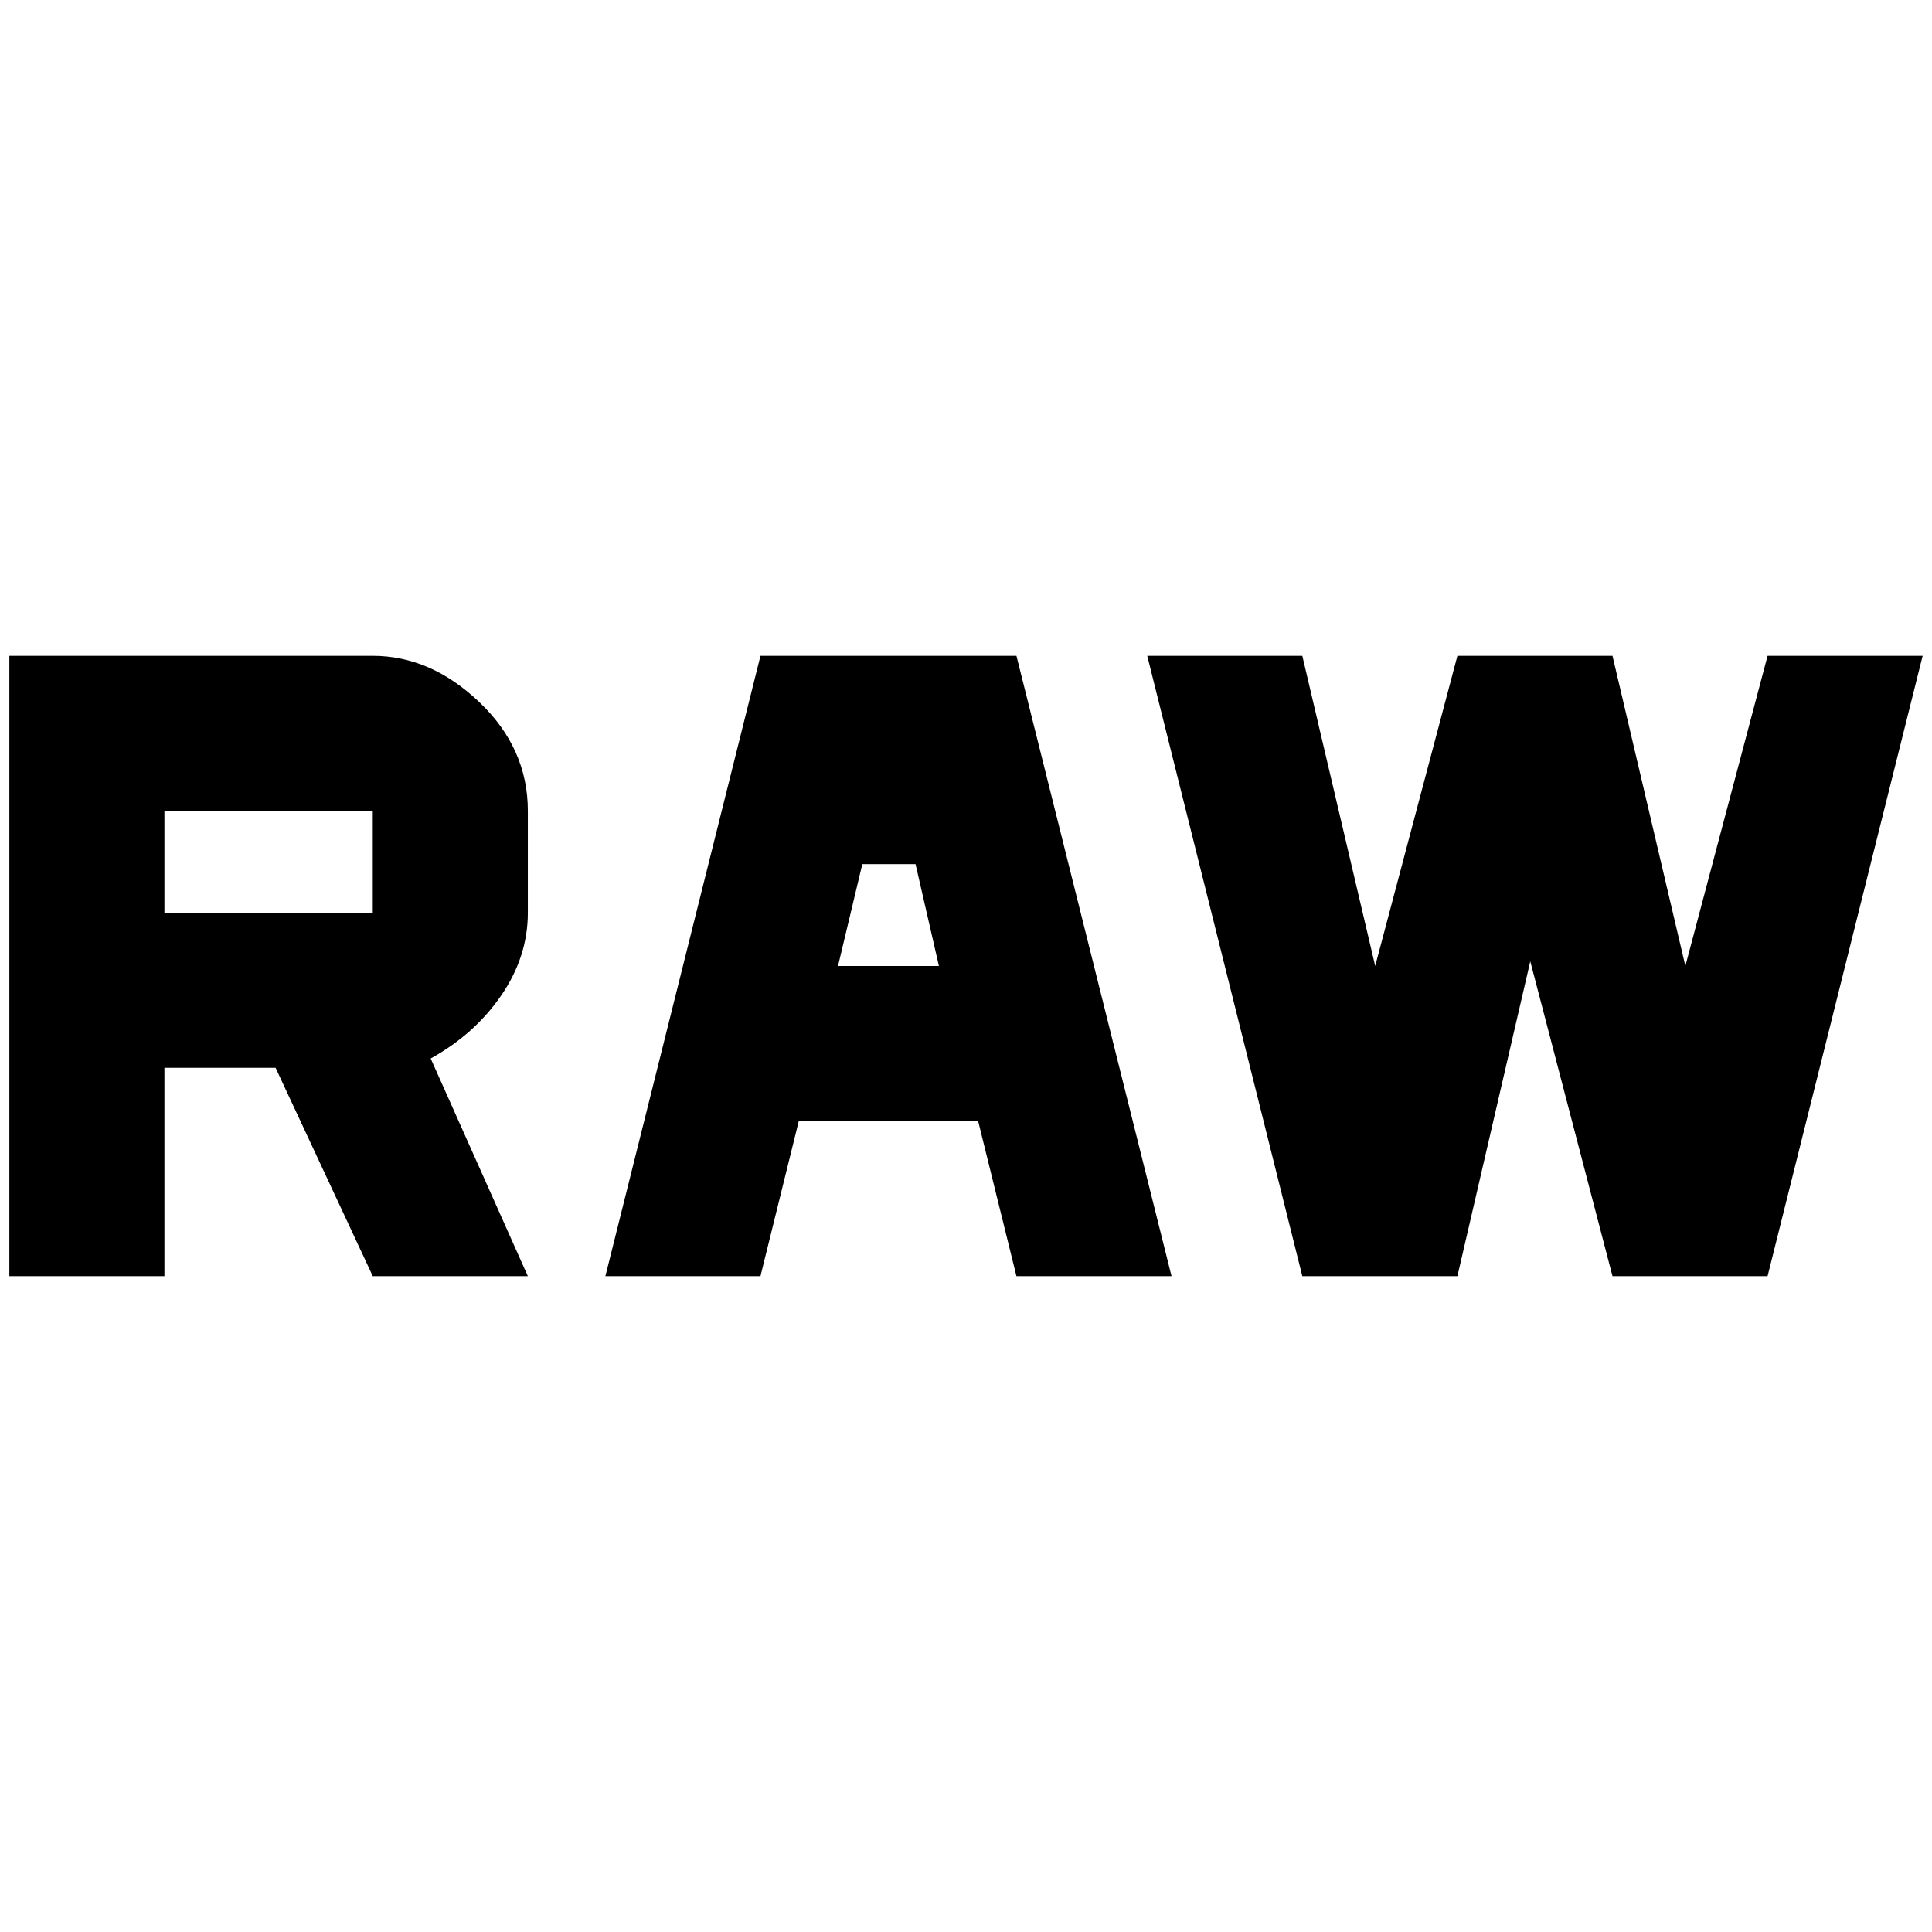 <?xml version="1.0" standalone="no"?>
<!DOCTYPE svg PUBLIC "-//W3C//DTD SVG 1.1//EN" "http://www.w3.org/Graphics/SVG/1.1/DTD/svg11.dtd" >
<svg xmlns="http://www.w3.org/2000/svg" xmlns:xlink="http://www.w3.org/1999/xlink" version="1.1" width="2048" height="2048" viewBox="-10 0 2068 2048">
   <path fill="currentColor"
d="M389 692q62 0 114 49.5t52 116.5v109q0 47 -28.5 88.5t-75.5 67.5l104 233h-166l-104 -223h-119v223h-166v-664h389zM389 967v-109h-223v109h223zM804 692h274l166 664h-166l-41 -166h-192l-41 166h-166zM887 1024h108l-25 -109h-57zM1882 692h166l-166 664h-166
l-88 -337l-78 337h-166l-166 -664h166l78 332l88 -332h166l78 332z" />
</svg>
